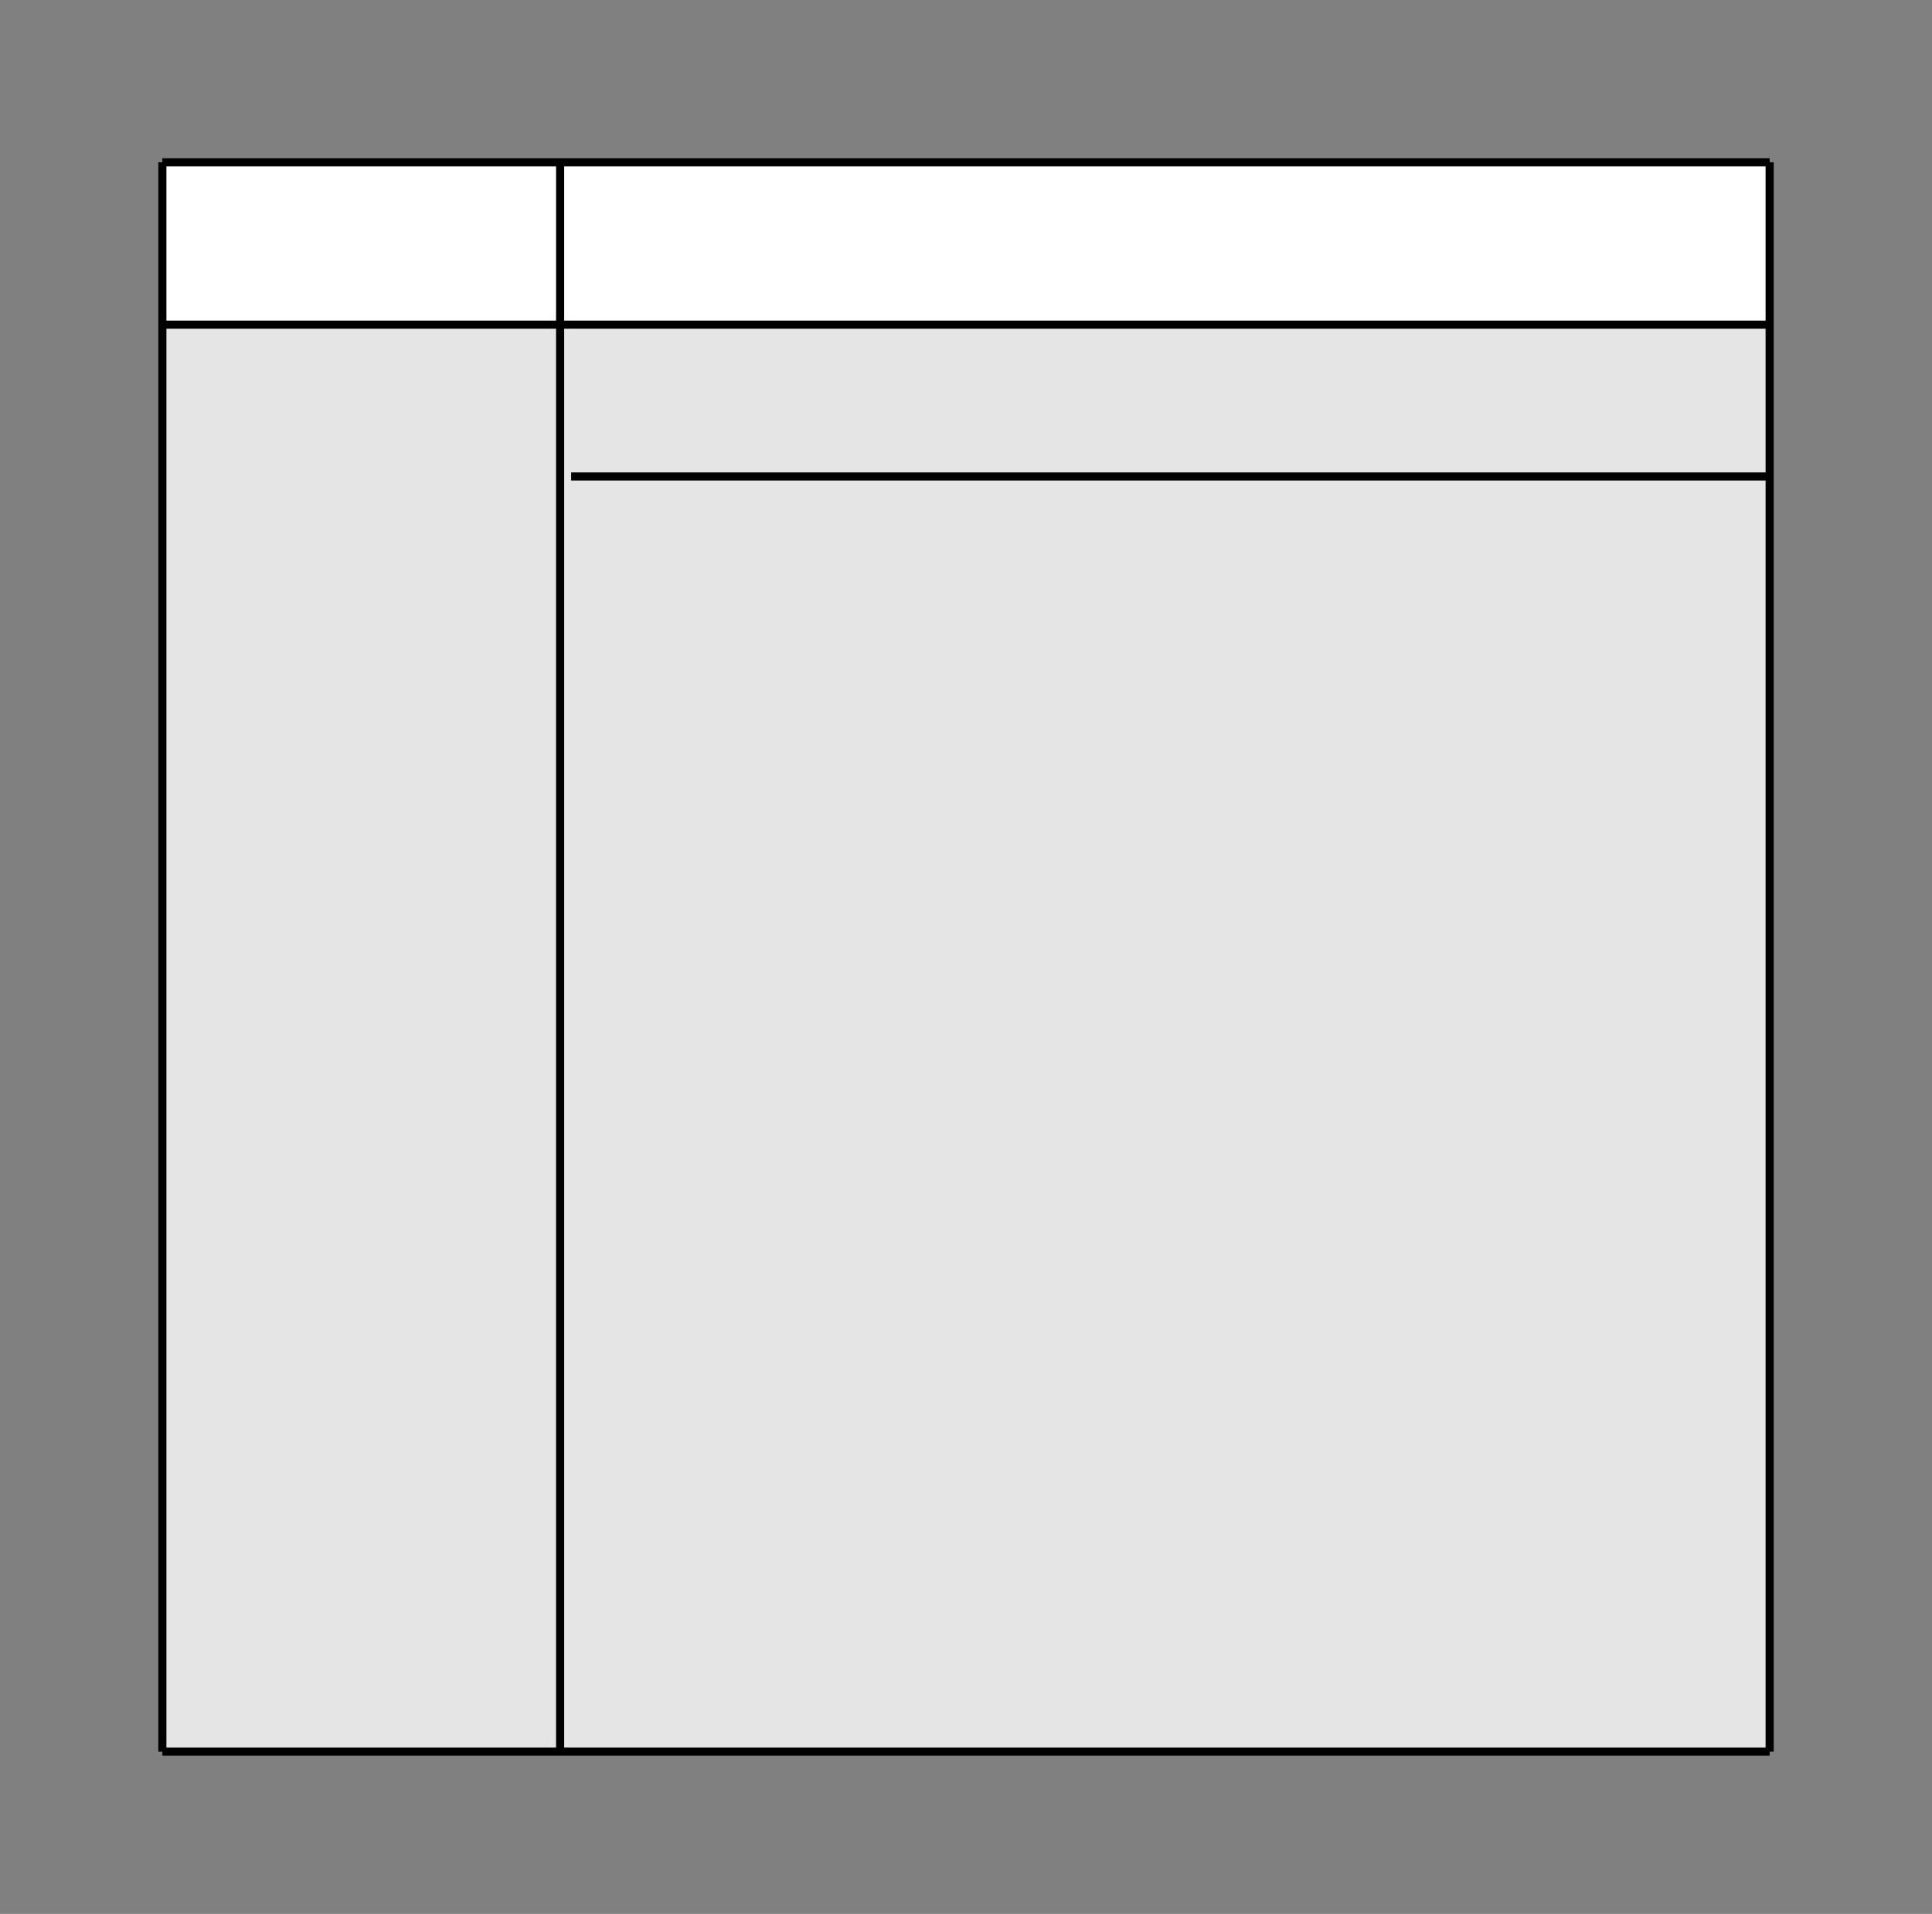 <svg xmlns="http://www.w3.org/2000/svg" xmlns:lucid="lucid" width="238" height="235.8"><rect width="100%" height="100%" fill="#808080" stroke="none"/><g lucid:page-tab-id="0_0"><path d="M20 20h49v20H20zM69 20h149v20H69z" fill="#fff"/><path d="M20 40h49v175.8H20zM69 40h149v175.8H69z" fill="#e5e5e5"/><path d="M20 20v20M69 20v20M218 20v20M20 40v175.8M69 40v175.8M218 40v175.8M20 20h49M69 20h149M20 40h49M20 215.8h49M69 40h149M69 215.8h149M73.36 58.7H218.5M73.36 58.7h-3" stroke="#000" fill="none"/><path transform="translate(-26.295 -26.546)"/></g></svg>